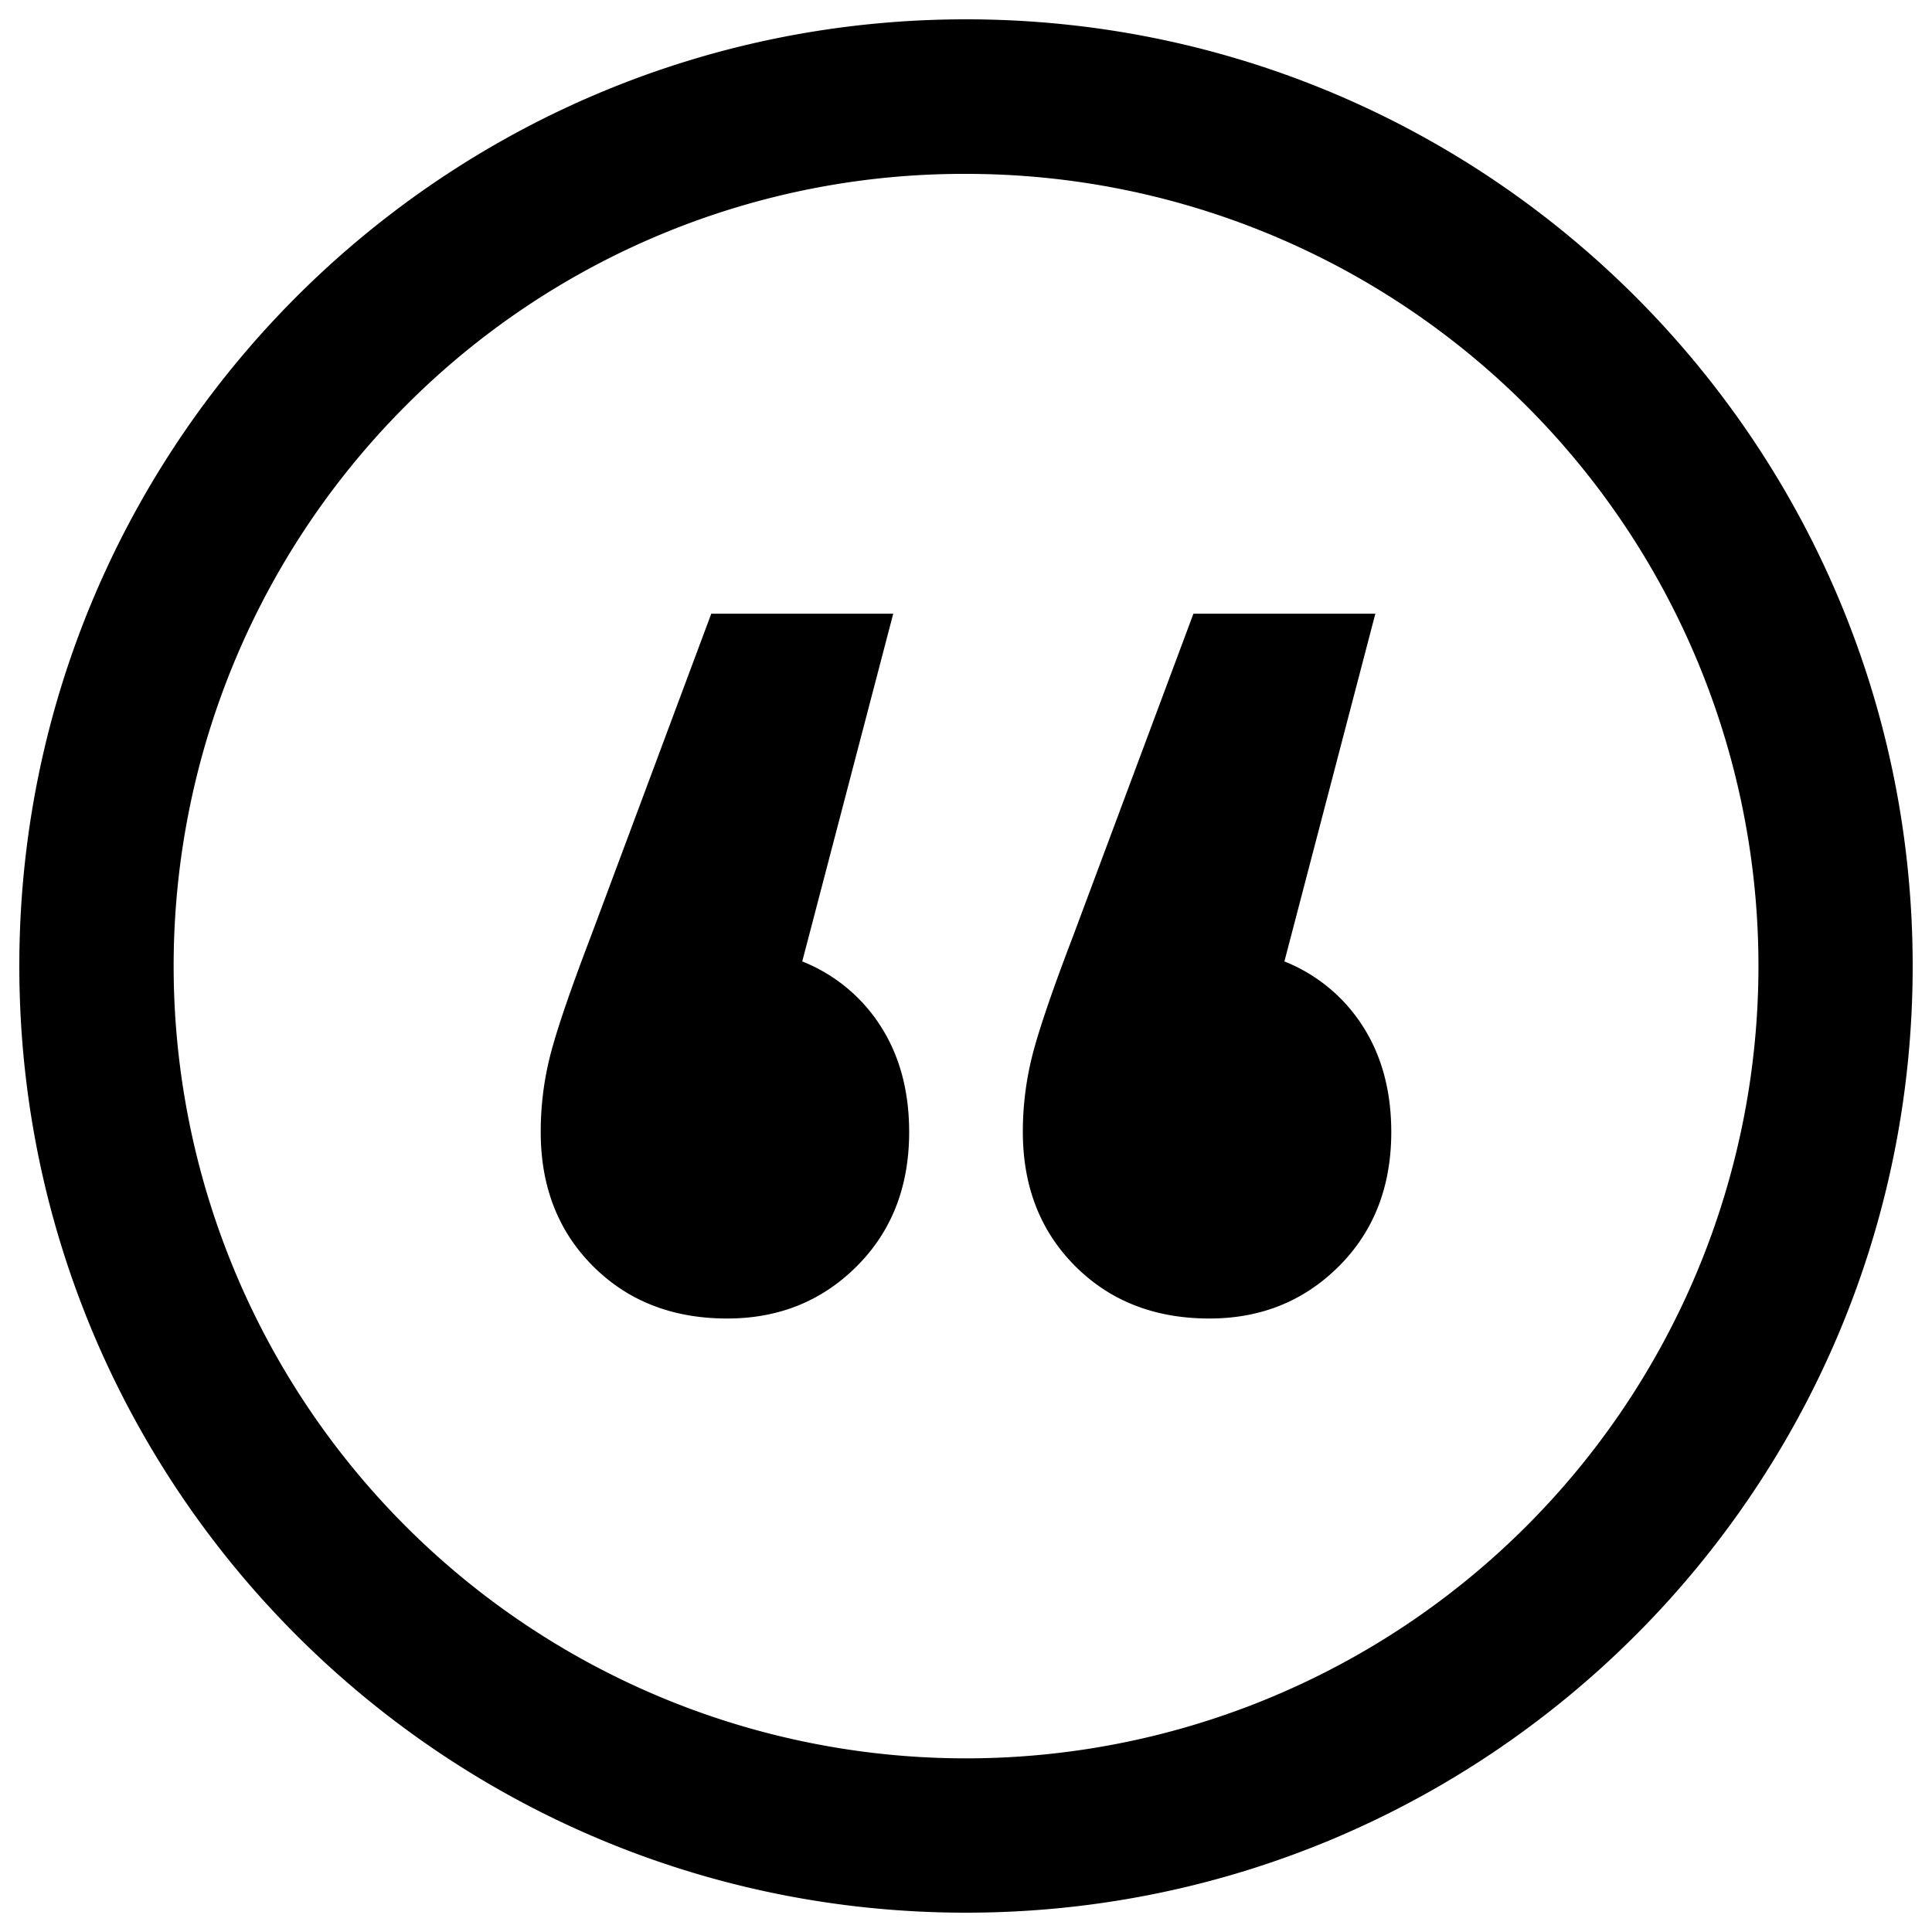<svg id="Layer_1" data-name="Layer 1" xmlns="http://www.w3.org/2000/svg" viewBox="0 0 500 500"><path d="M250,45A205,205,0,0,1,395,395,205,205,0,0,1,105,105,203.66,203.66,0,0,1,250,45m0-40C114.69,5,5,114.69,5,250S114.69,495,250,495,495,385.31,495,250,385.31,5,250,5Z"/><path d="M227.93,265.6q7.35,11.47,7.36,27.36,0,21.19-13.54,34.73T188.2,341.23q-21.18,0-34.72-13.54T139.94,293a80,80,0,0,1,2.65-20.6q2.66-10,10.3-30l31.19-83.58h47.09l-23.55,90A42.76,42.76,0,0,1,227.93,265.6Zm124.77,0q7.35,11.47,7.36,27.36,0,21.19-13.54,34.73T313,341.23q-21.18,0-34.72-13.54T264.71,293a80.48,80.48,0,0,1,2.65-20.6q2.65-10,10.3-30l31.2-83.58h47.08l-23.54,90A42.78,42.78,0,0,1,352.7,265.6Z"/></svg>
